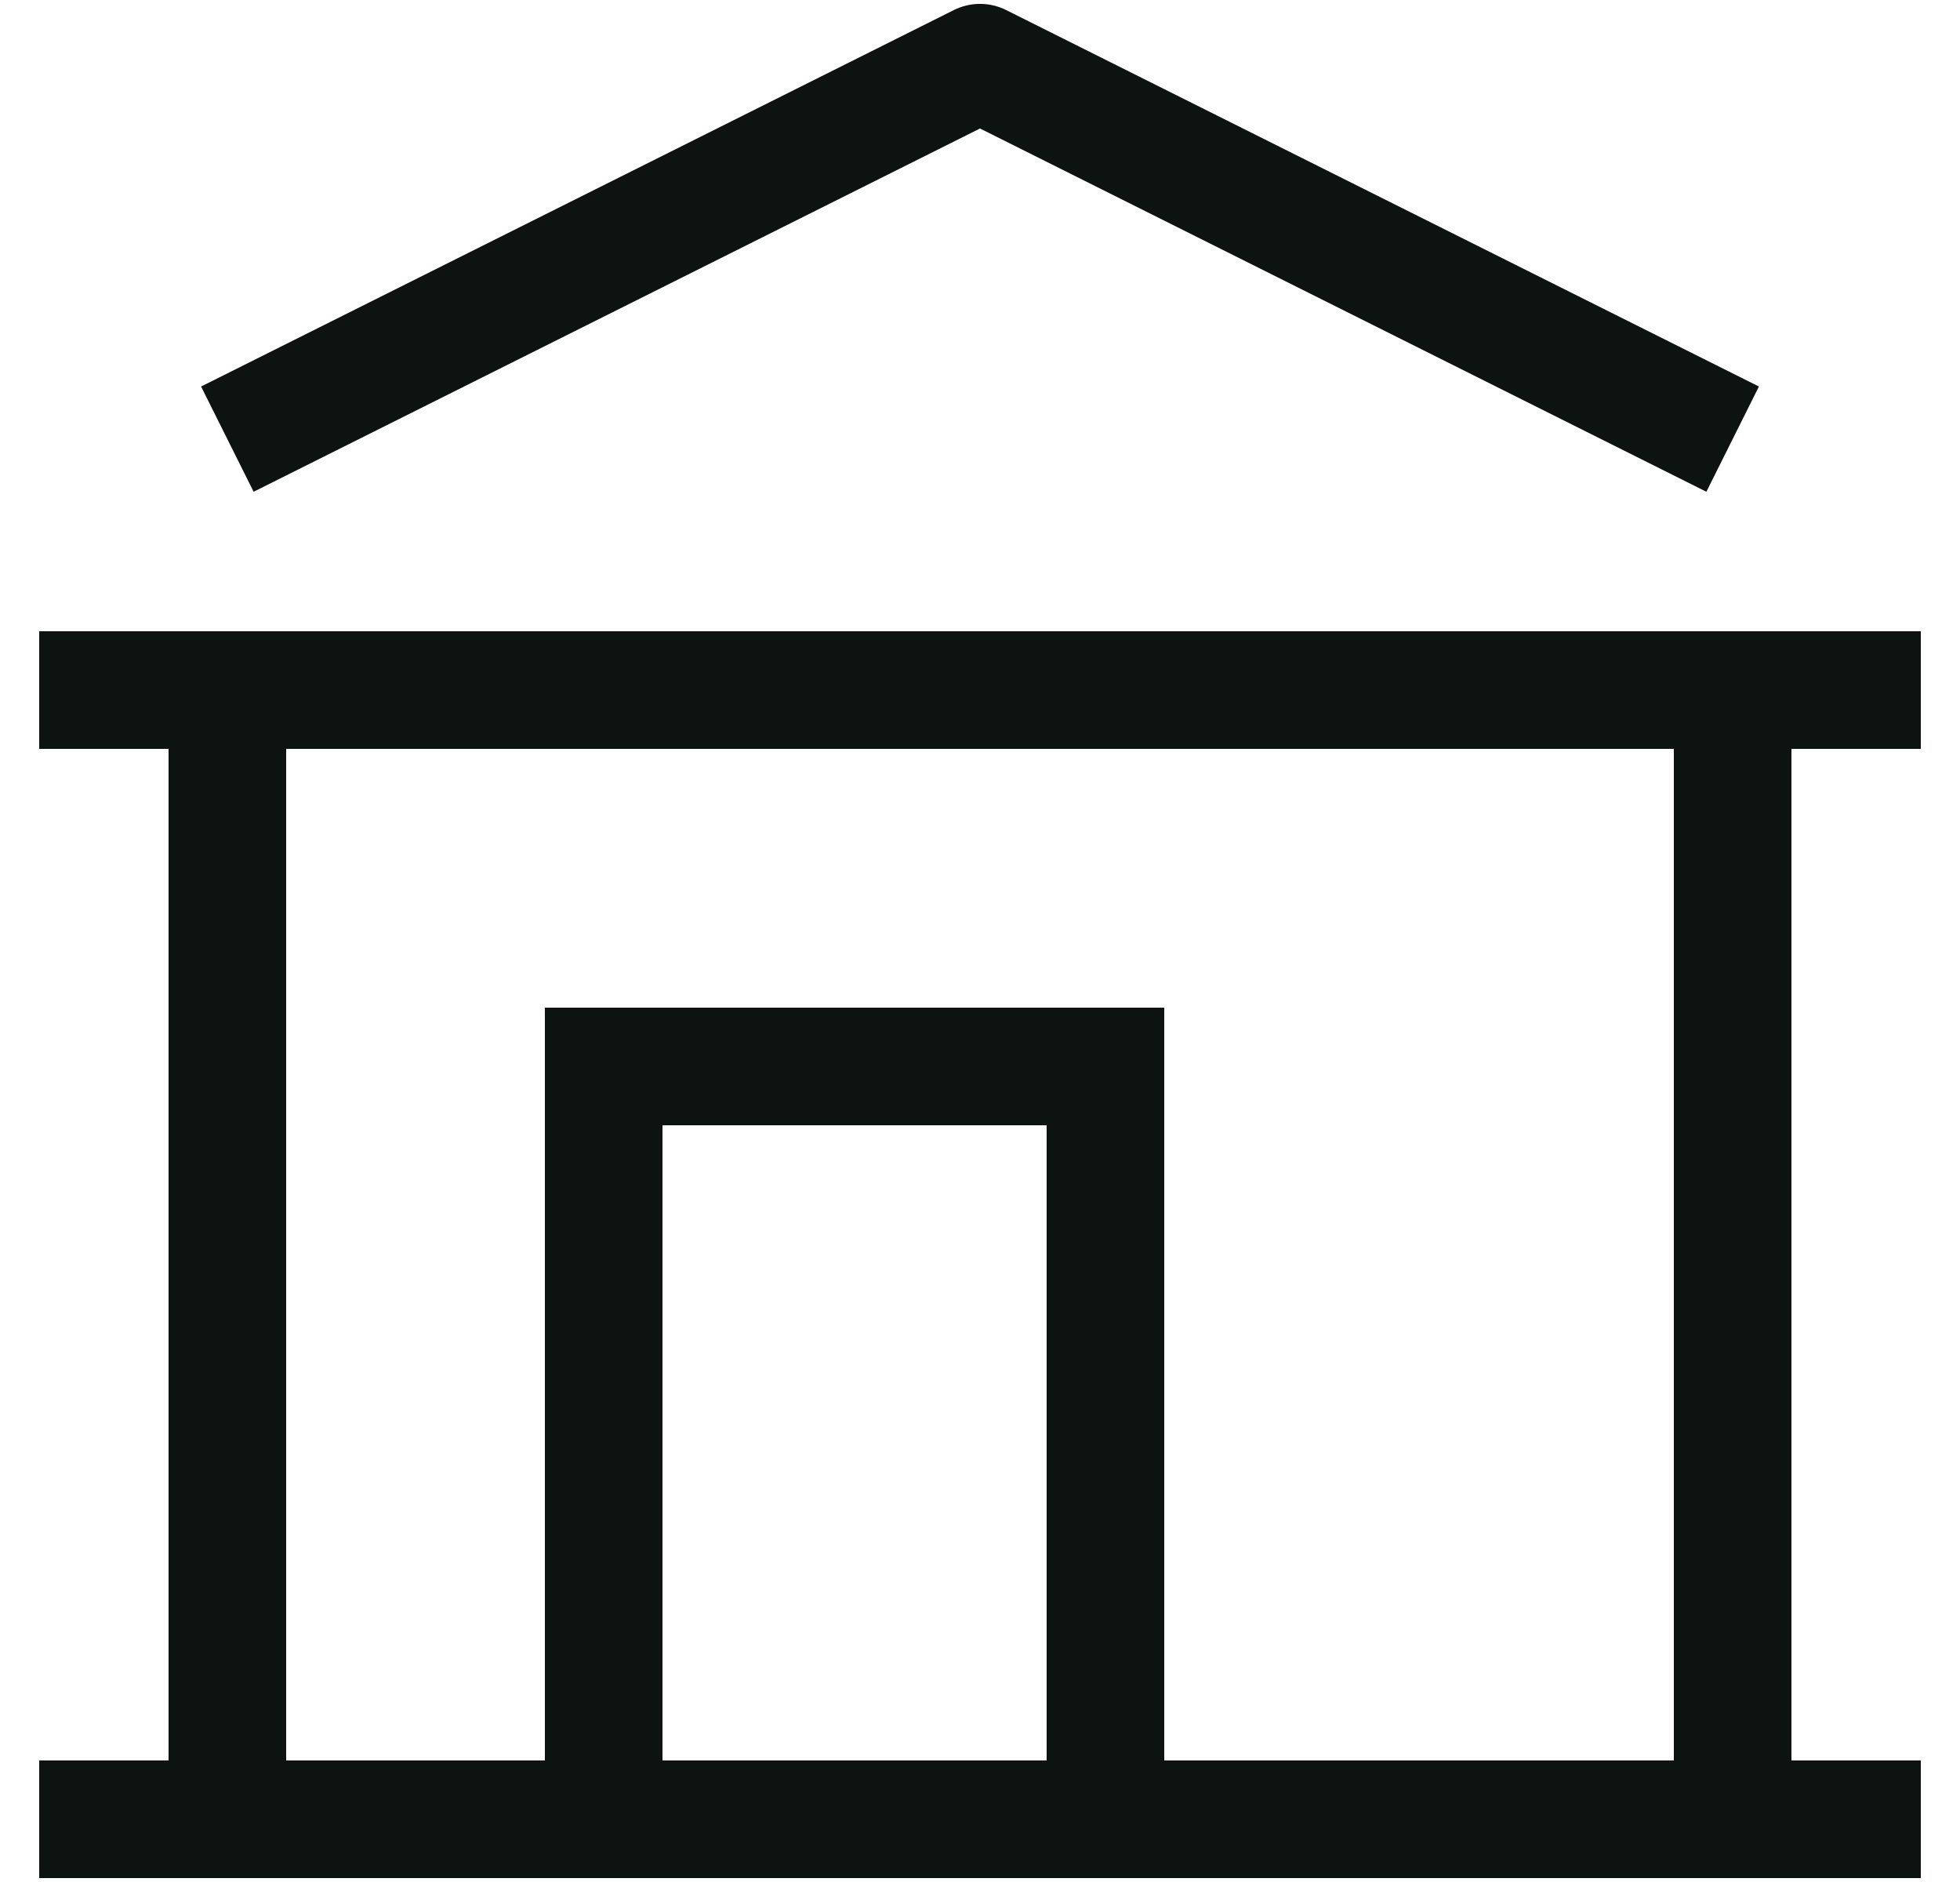 <svg width="25" height="24" viewBox="0 0 25 24" fill="none" xmlns="http://www.w3.org/2000/svg">
<path d="M12.5 0.8L12.835 0.129C12.624 0.023 12.376 0.023 12.165 0.129L12.5 0.8ZM7.7 13.6V12.85H6.95V13.6H7.7ZM14.1 13.6H14.85V12.85H14.1V13.6ZM0.5 23.95H24.5V22.45H0.5V23.95ZM12.165 0.129L2.565 4.929L3.235 6.271L12.835 1.471L12.165 0.129ZM0.5 9.55H24.5V8.05H0.5V9.55ZM22.435 4.929L12.835 0.129L12.165 1.471L21.765 6.271L22.435 4.929ZM2.15 8.8V23.2H3.65V8.8H2.15ZM21.35 8.8V23.2H22.85V8.8H21.35ZM8.45 23.2V13.6H6.95V23.2H8.45ZM7.7 14.35H14.1V12.85H7.7V14.35ZM13.35 13.6V23.2H14.85V13.6H13.35Z" fill="#0D1311"/>
</svg>
